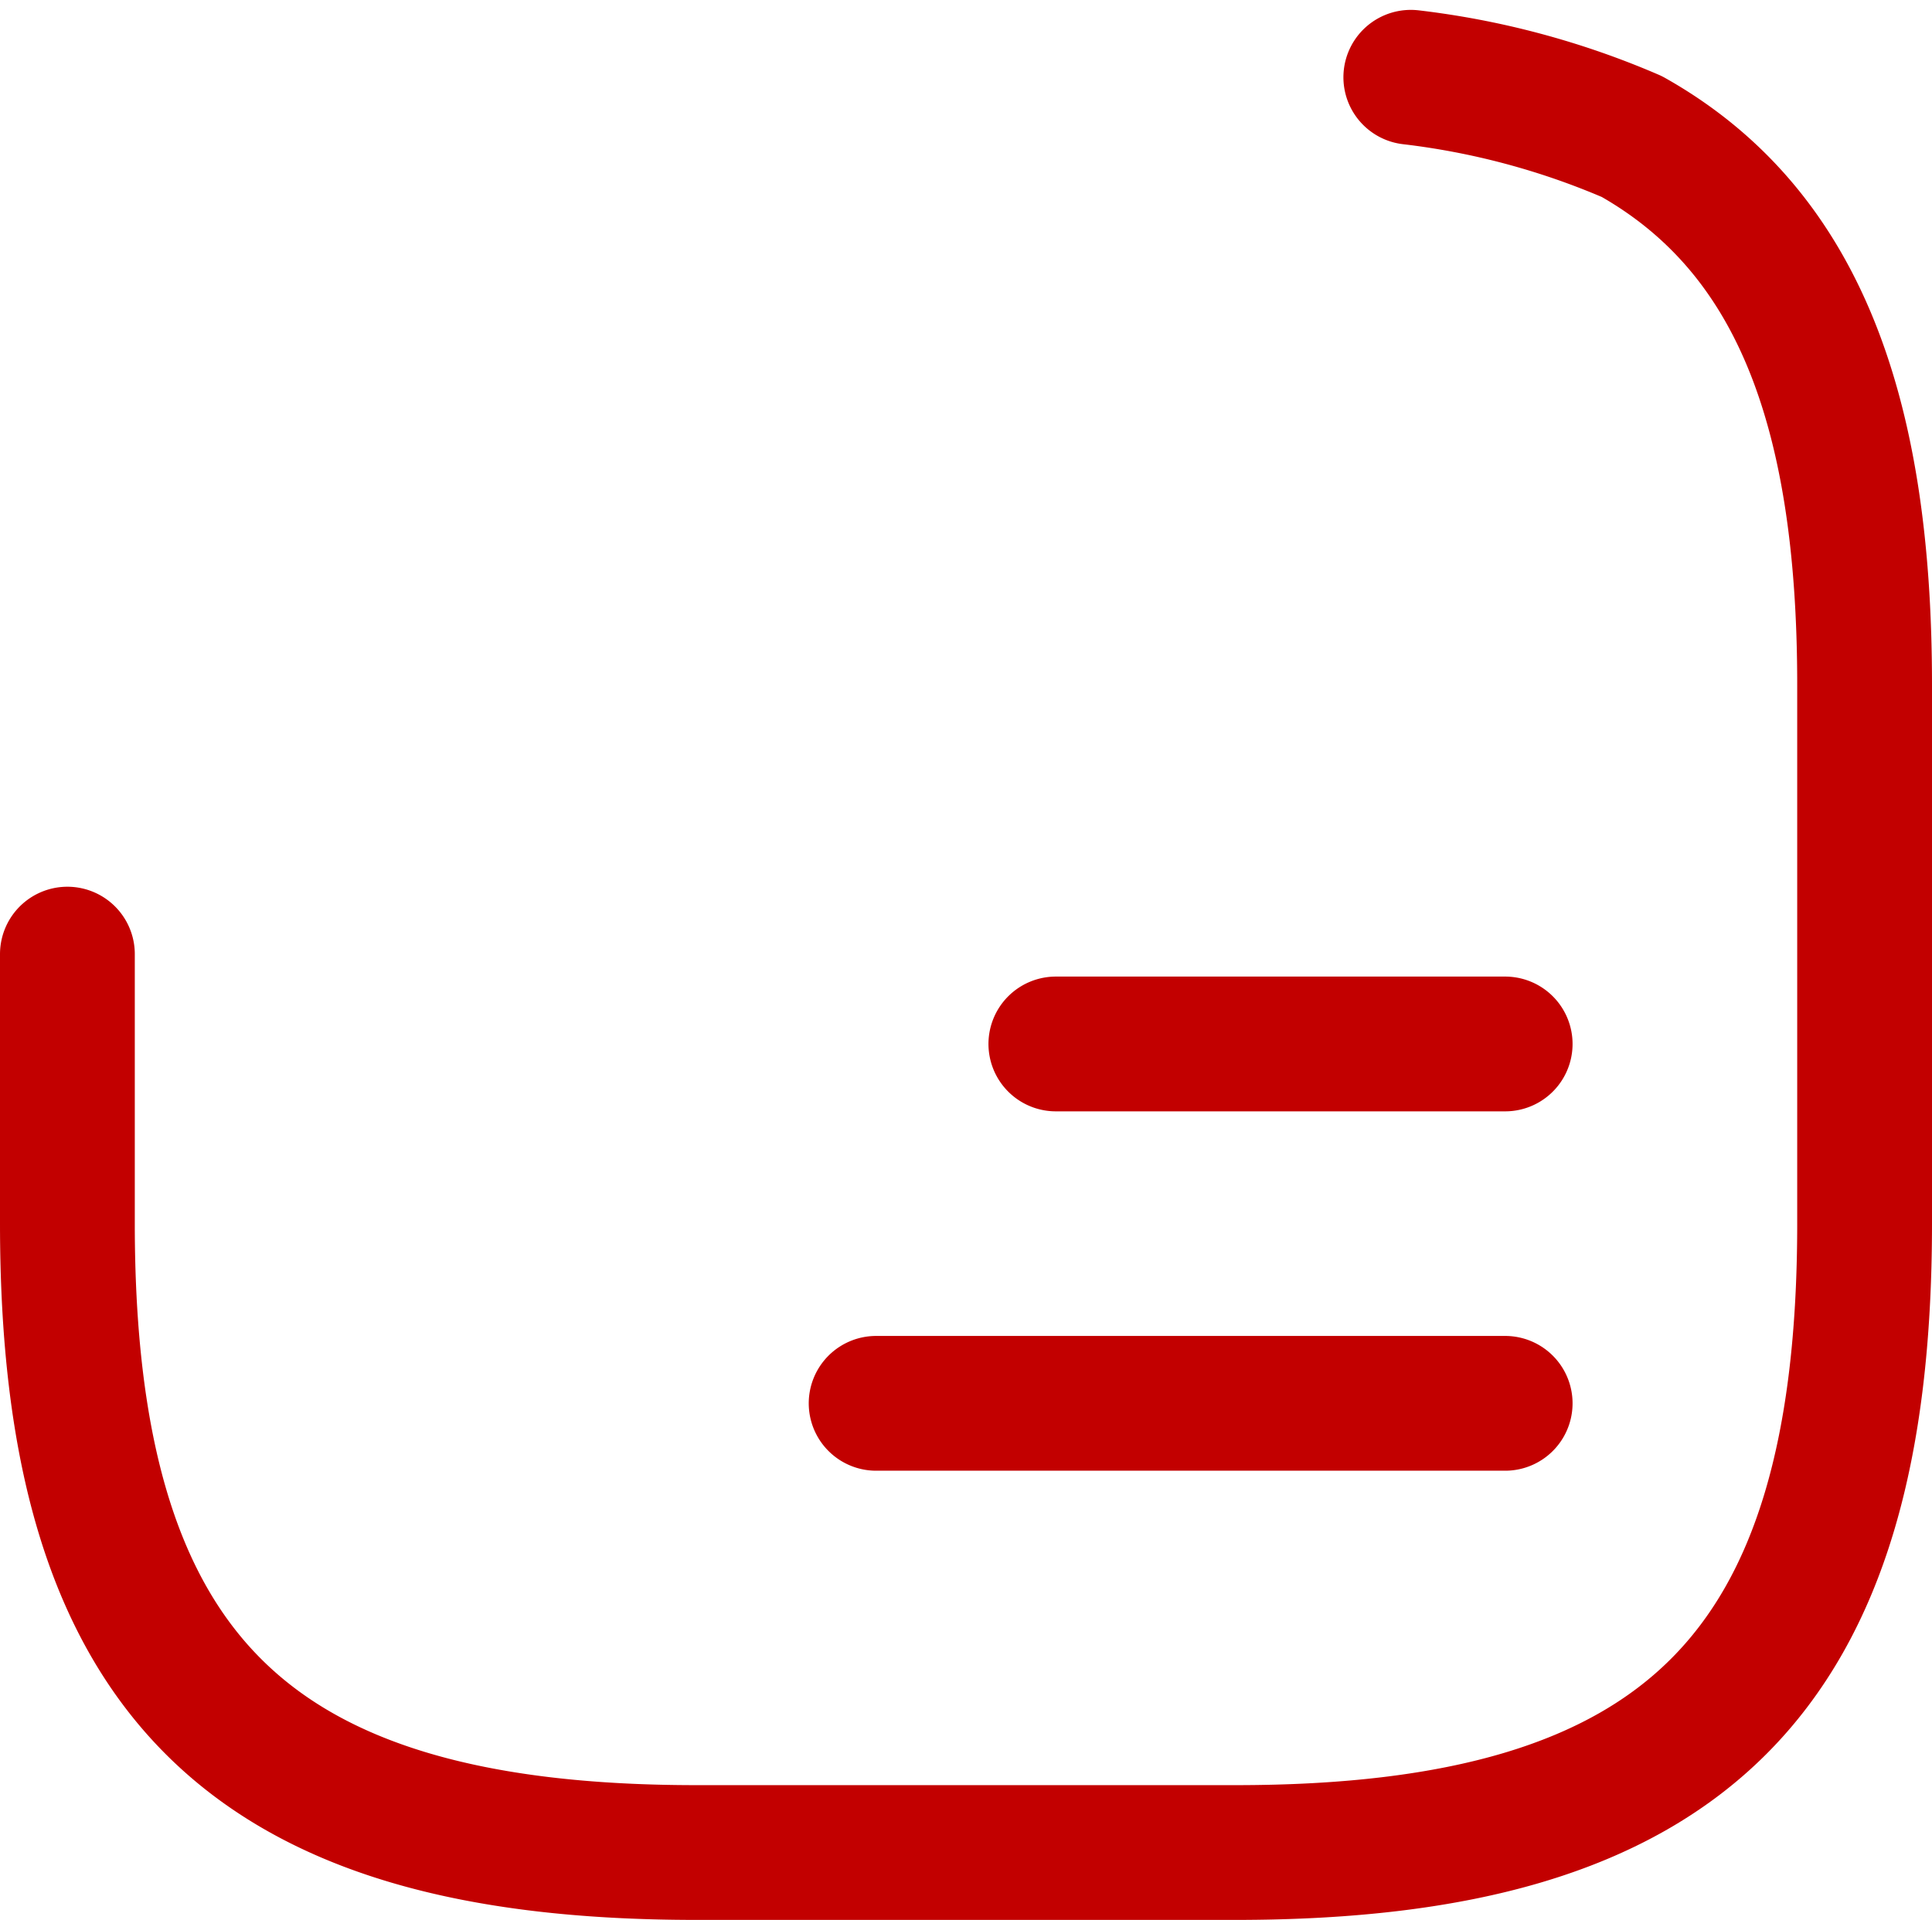 <svg xmlns="http://www.w3.org/2000/svg" width="21.5" height="21.37" viewBox="0 0 21.5 21.37">
  <path id="Path_517" data-name="Path 517" d="M2,12v3c0,5,2,7,7,7h6c5,0,7-2,7-7V9c0-3.12-.78-5.08-2.59-6.1a8.8,8.8,0,0,0-2.46-.66M13,13h5m-7,4h7" transform="translate(-1.25 -1.38)" fill="none" stroke="#c20000" stroke-linecap="round" stroke-linejoin="round" stroke-width="1.5"/>
</svg>
